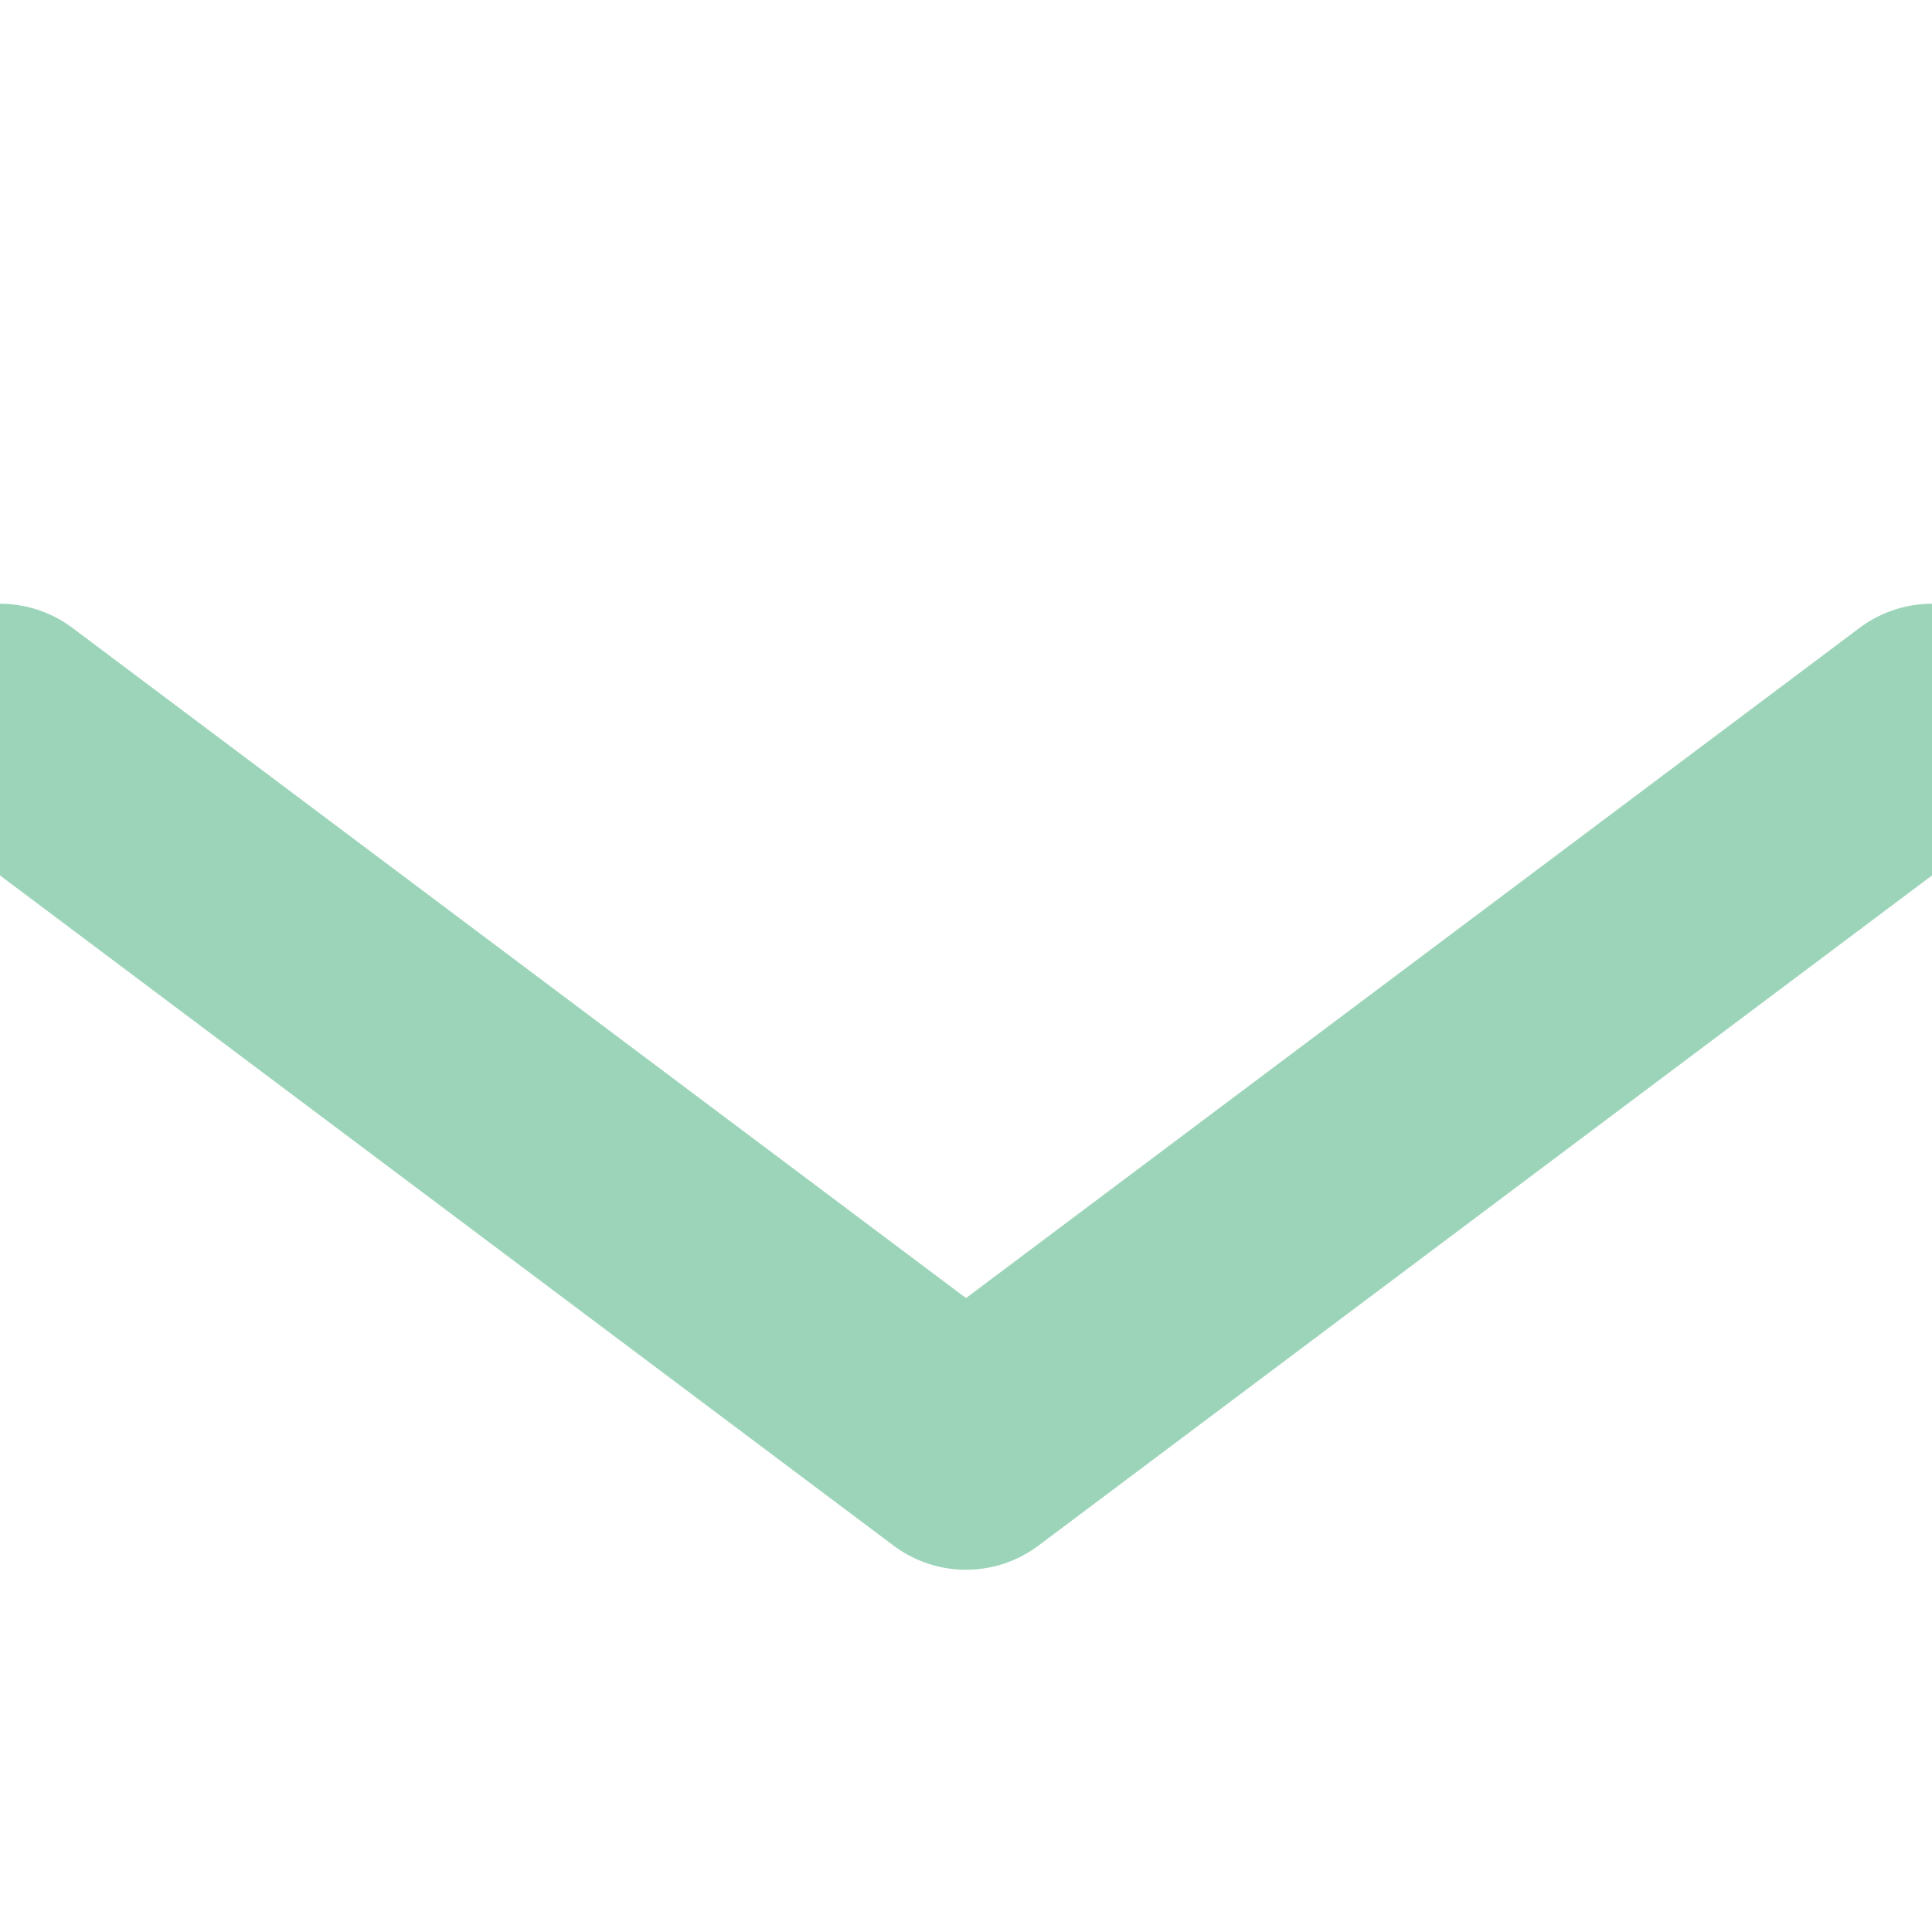<svg width="16" height="16" viewBox="0 0 16 16" fill="none" xmlns="http://www.w3.org/2000/svg">
<g clip-path="url(#clip0_7823_460)">
<path d="M16 6L8 12L0 6" stroke="#9BD4B9" stroke-width="2" stroke-linecap="round" stroke-linejoin="round"/>
</g>
<defs>
<clipPath id="clip0_7823_460">
<rect width="16" height="16" fill="white"/>
</clipPath>
</defs>
</svg>
